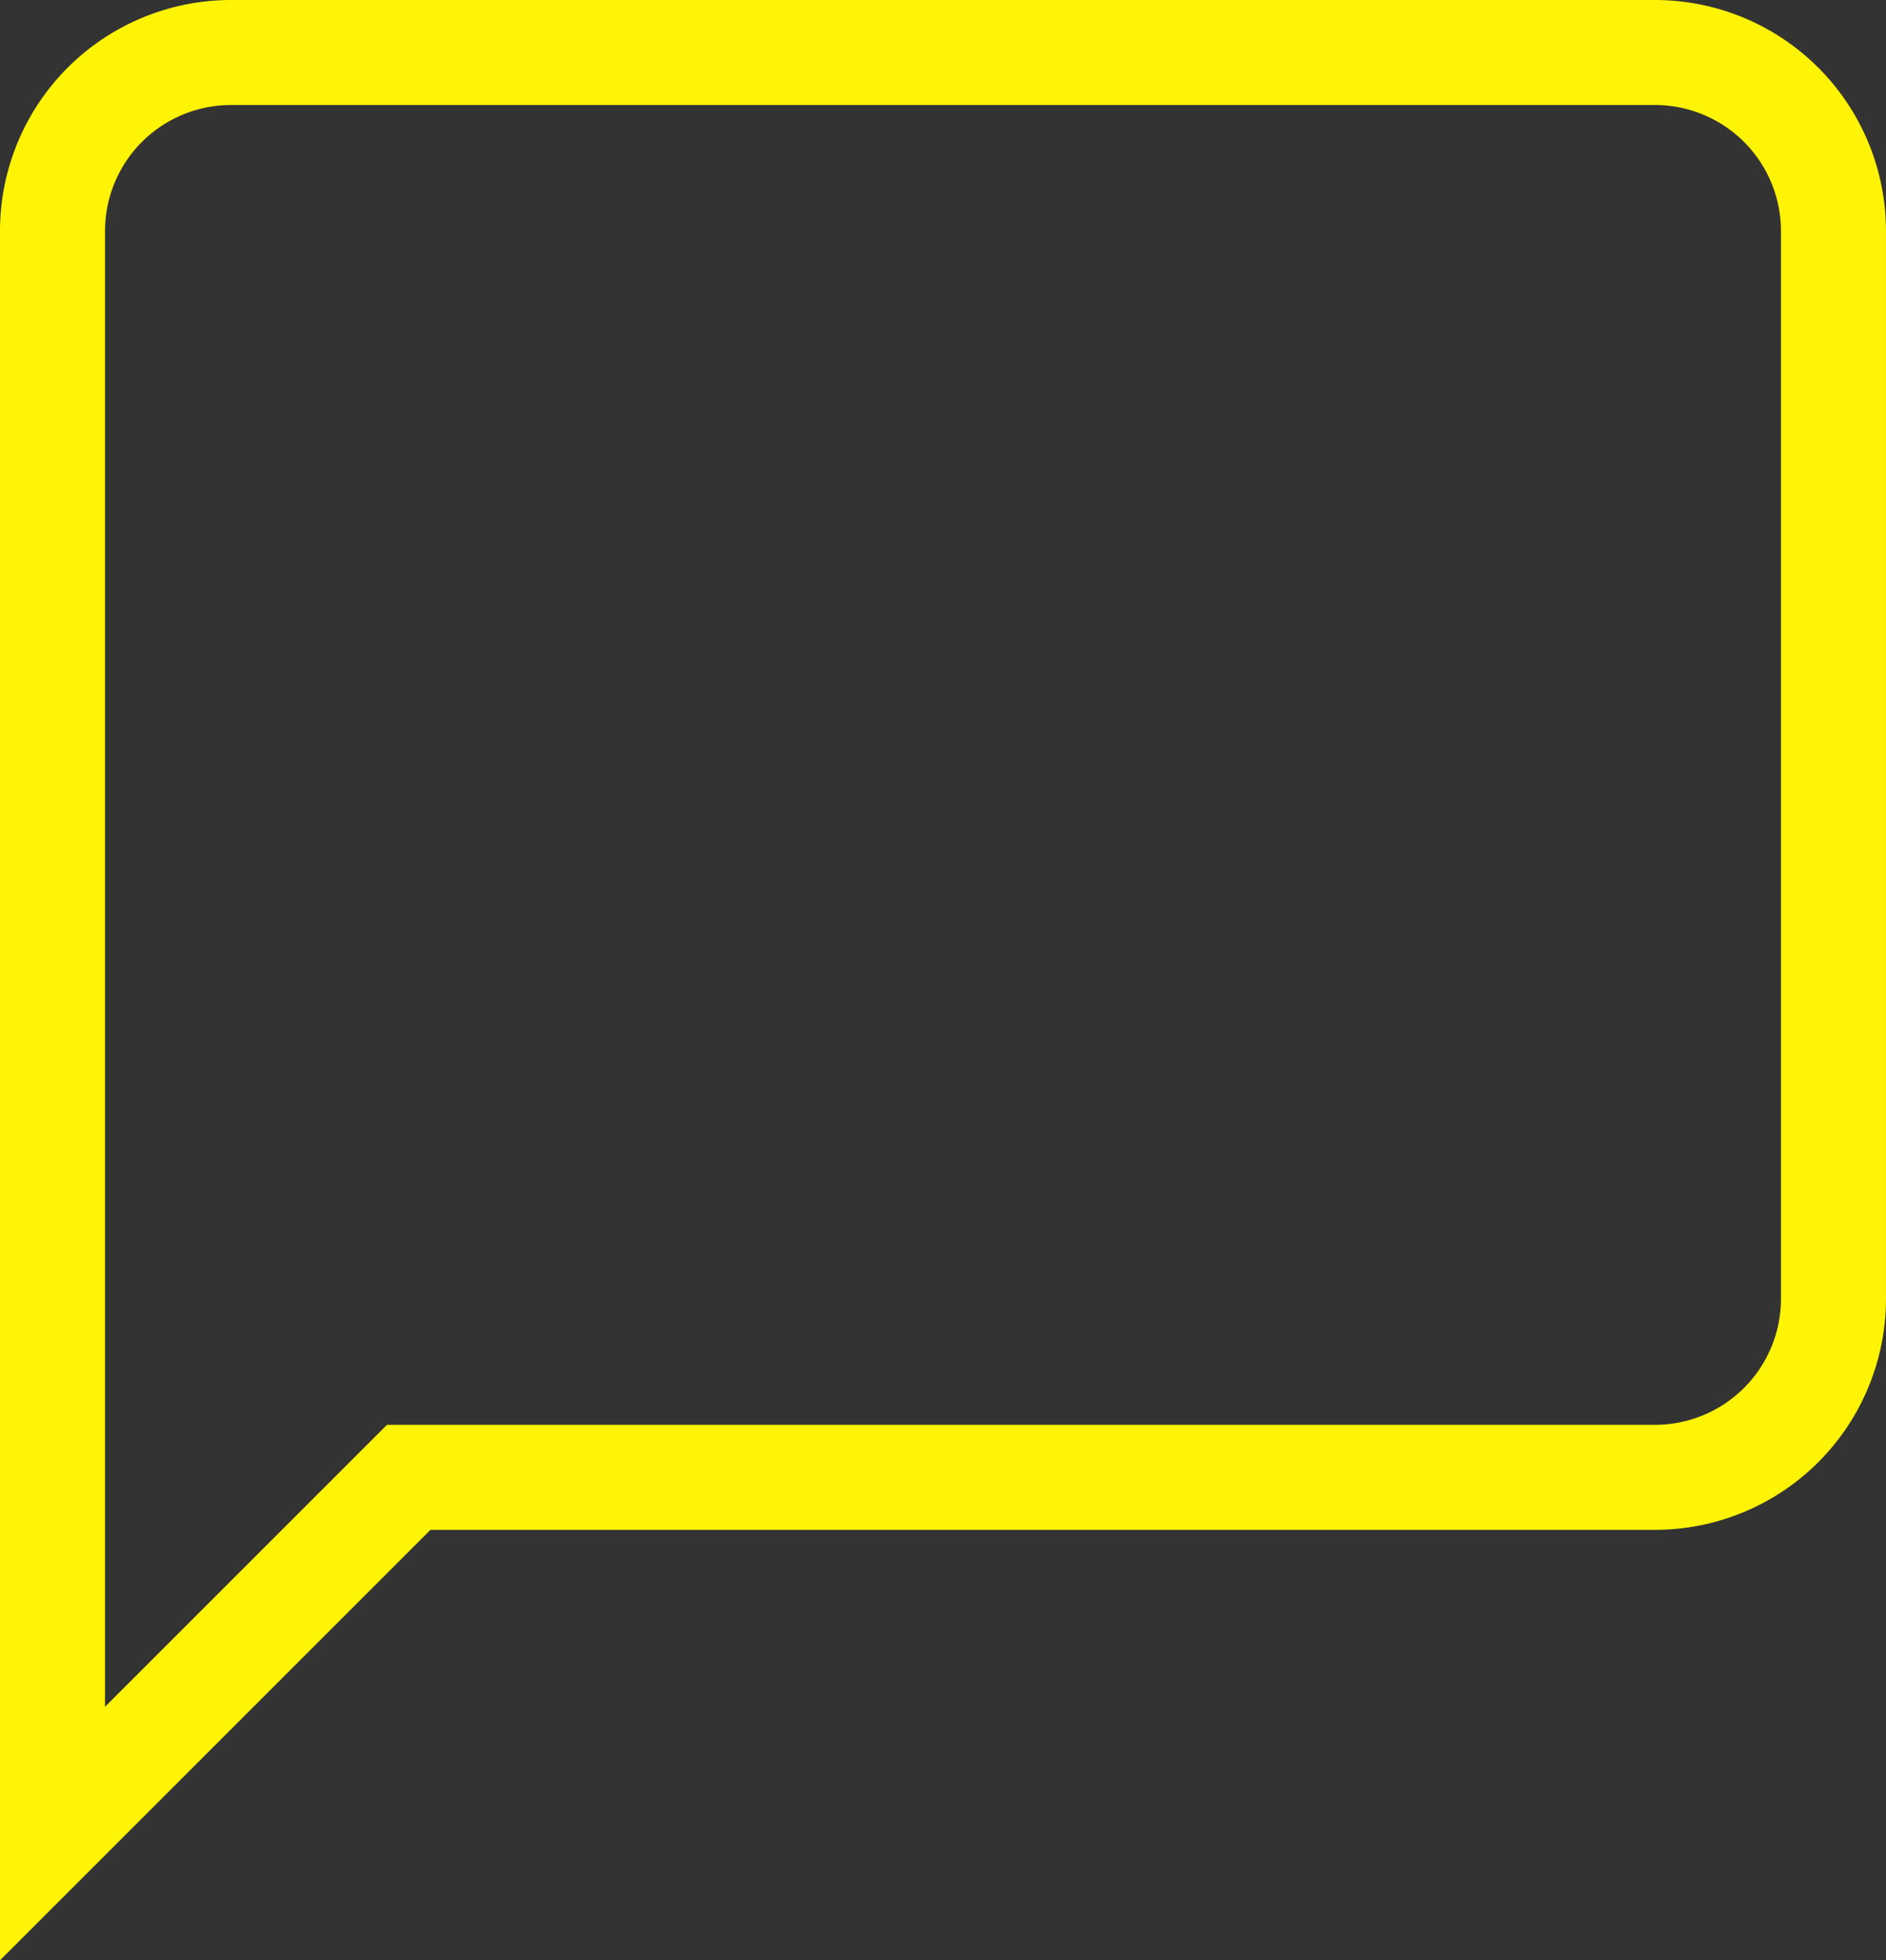 <svg xmlns="http://www.w3.org/2000/svg" width="71.834" height="74.662" viewBox="0 0 71.834 74.662">
  <rect x="0" y="0" width="71.834" height="74.662" fill="#333333" stroke="none"/>
  <path id="Icon_material-chat-bubble" data-name="Icon material-chat-bubble" d="M64.05,3H9.783A6.8,6.8,0,0,0,3,9.783v61.05L16.567,57.267H64.05a6.8,6.8,0,0,0,6.783-6.783V9.783A6.8,6.8,0,0,0,64.05,3Z" transform="translate(-1 -1)" fill="none" stroke="#fff306" stroke-width="4"/>
</svg>

